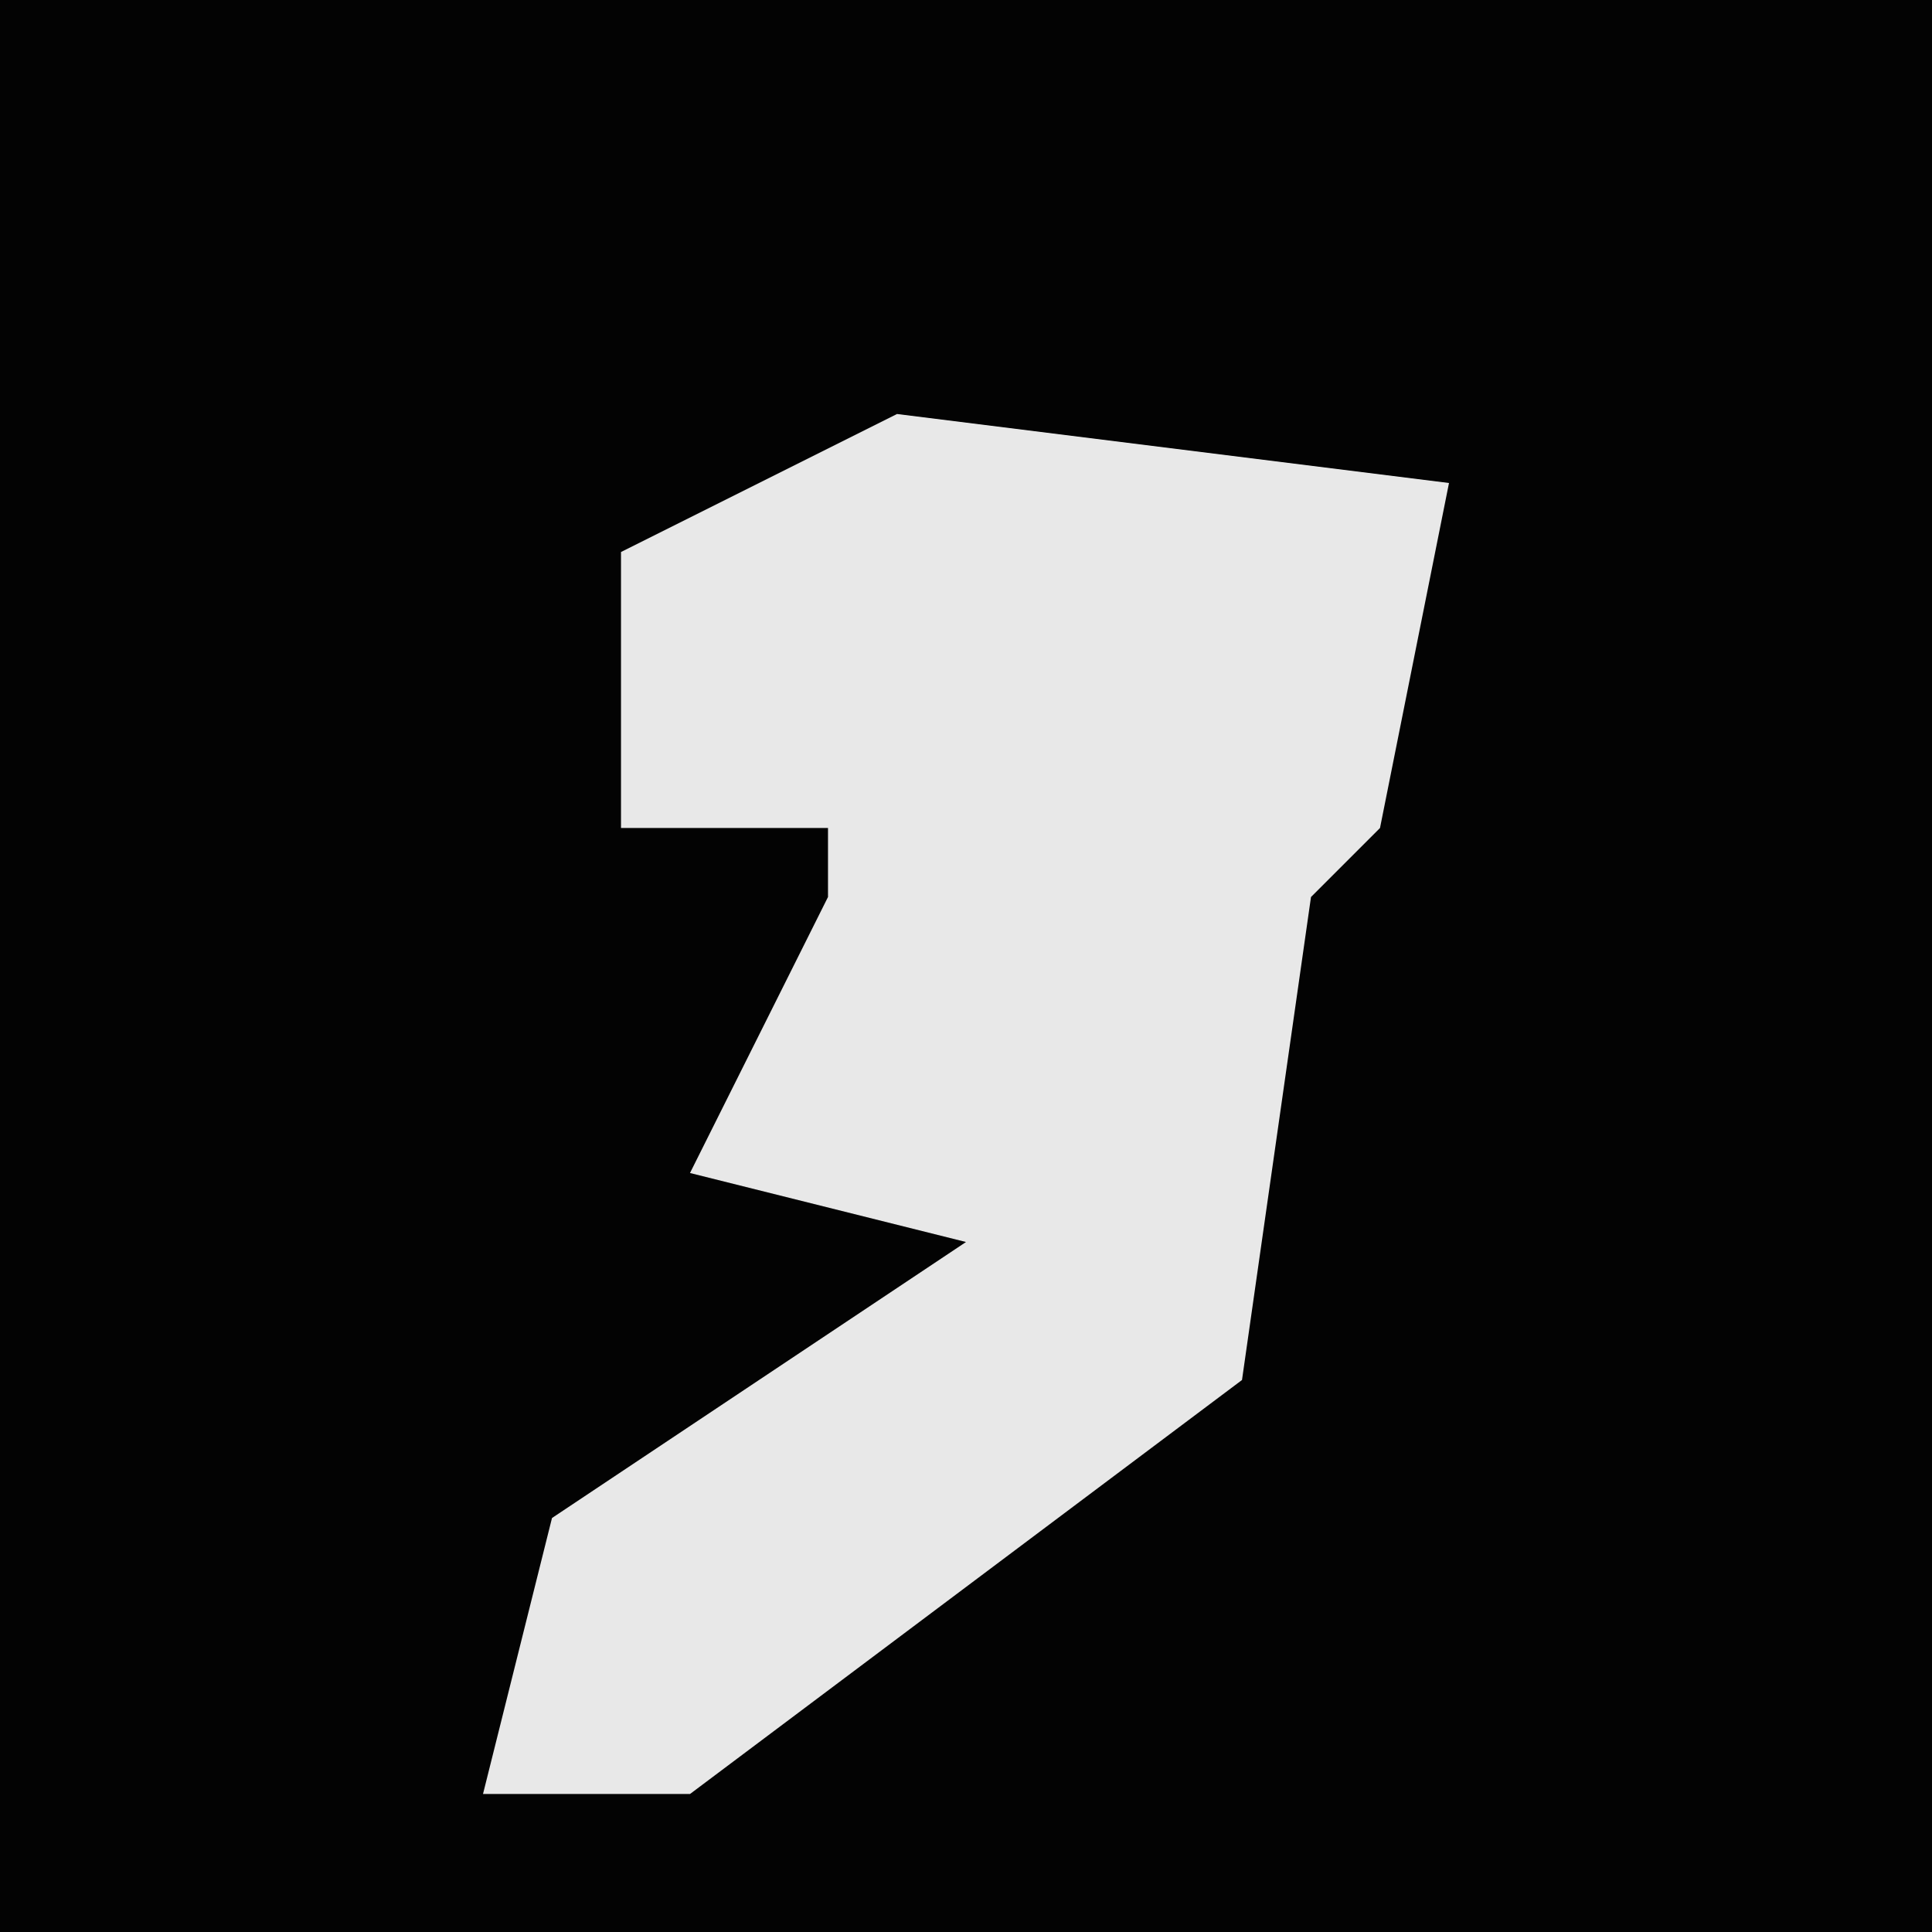 <?xml version="1.0" encoding="UTF-8"?>
<svg version="1.1" xmlns="http://www.w3.org/2000/svg" width="28" height="28">
<path d="M0,0 L28,0 L28,28 L0,28 Z " fill="#030303" transform="translate(0,0)"/>
<path d="M0,0 L8,1 L7,6 L6,7 L5,14 L-3,20 L-6,20 L-5,16 L1,12 L-3,11 L-1,7 L-1,6 L-4,6 L-4,2 Z " fill="#E8E8E8" transform="translate(13,6)"/>
</svg>
